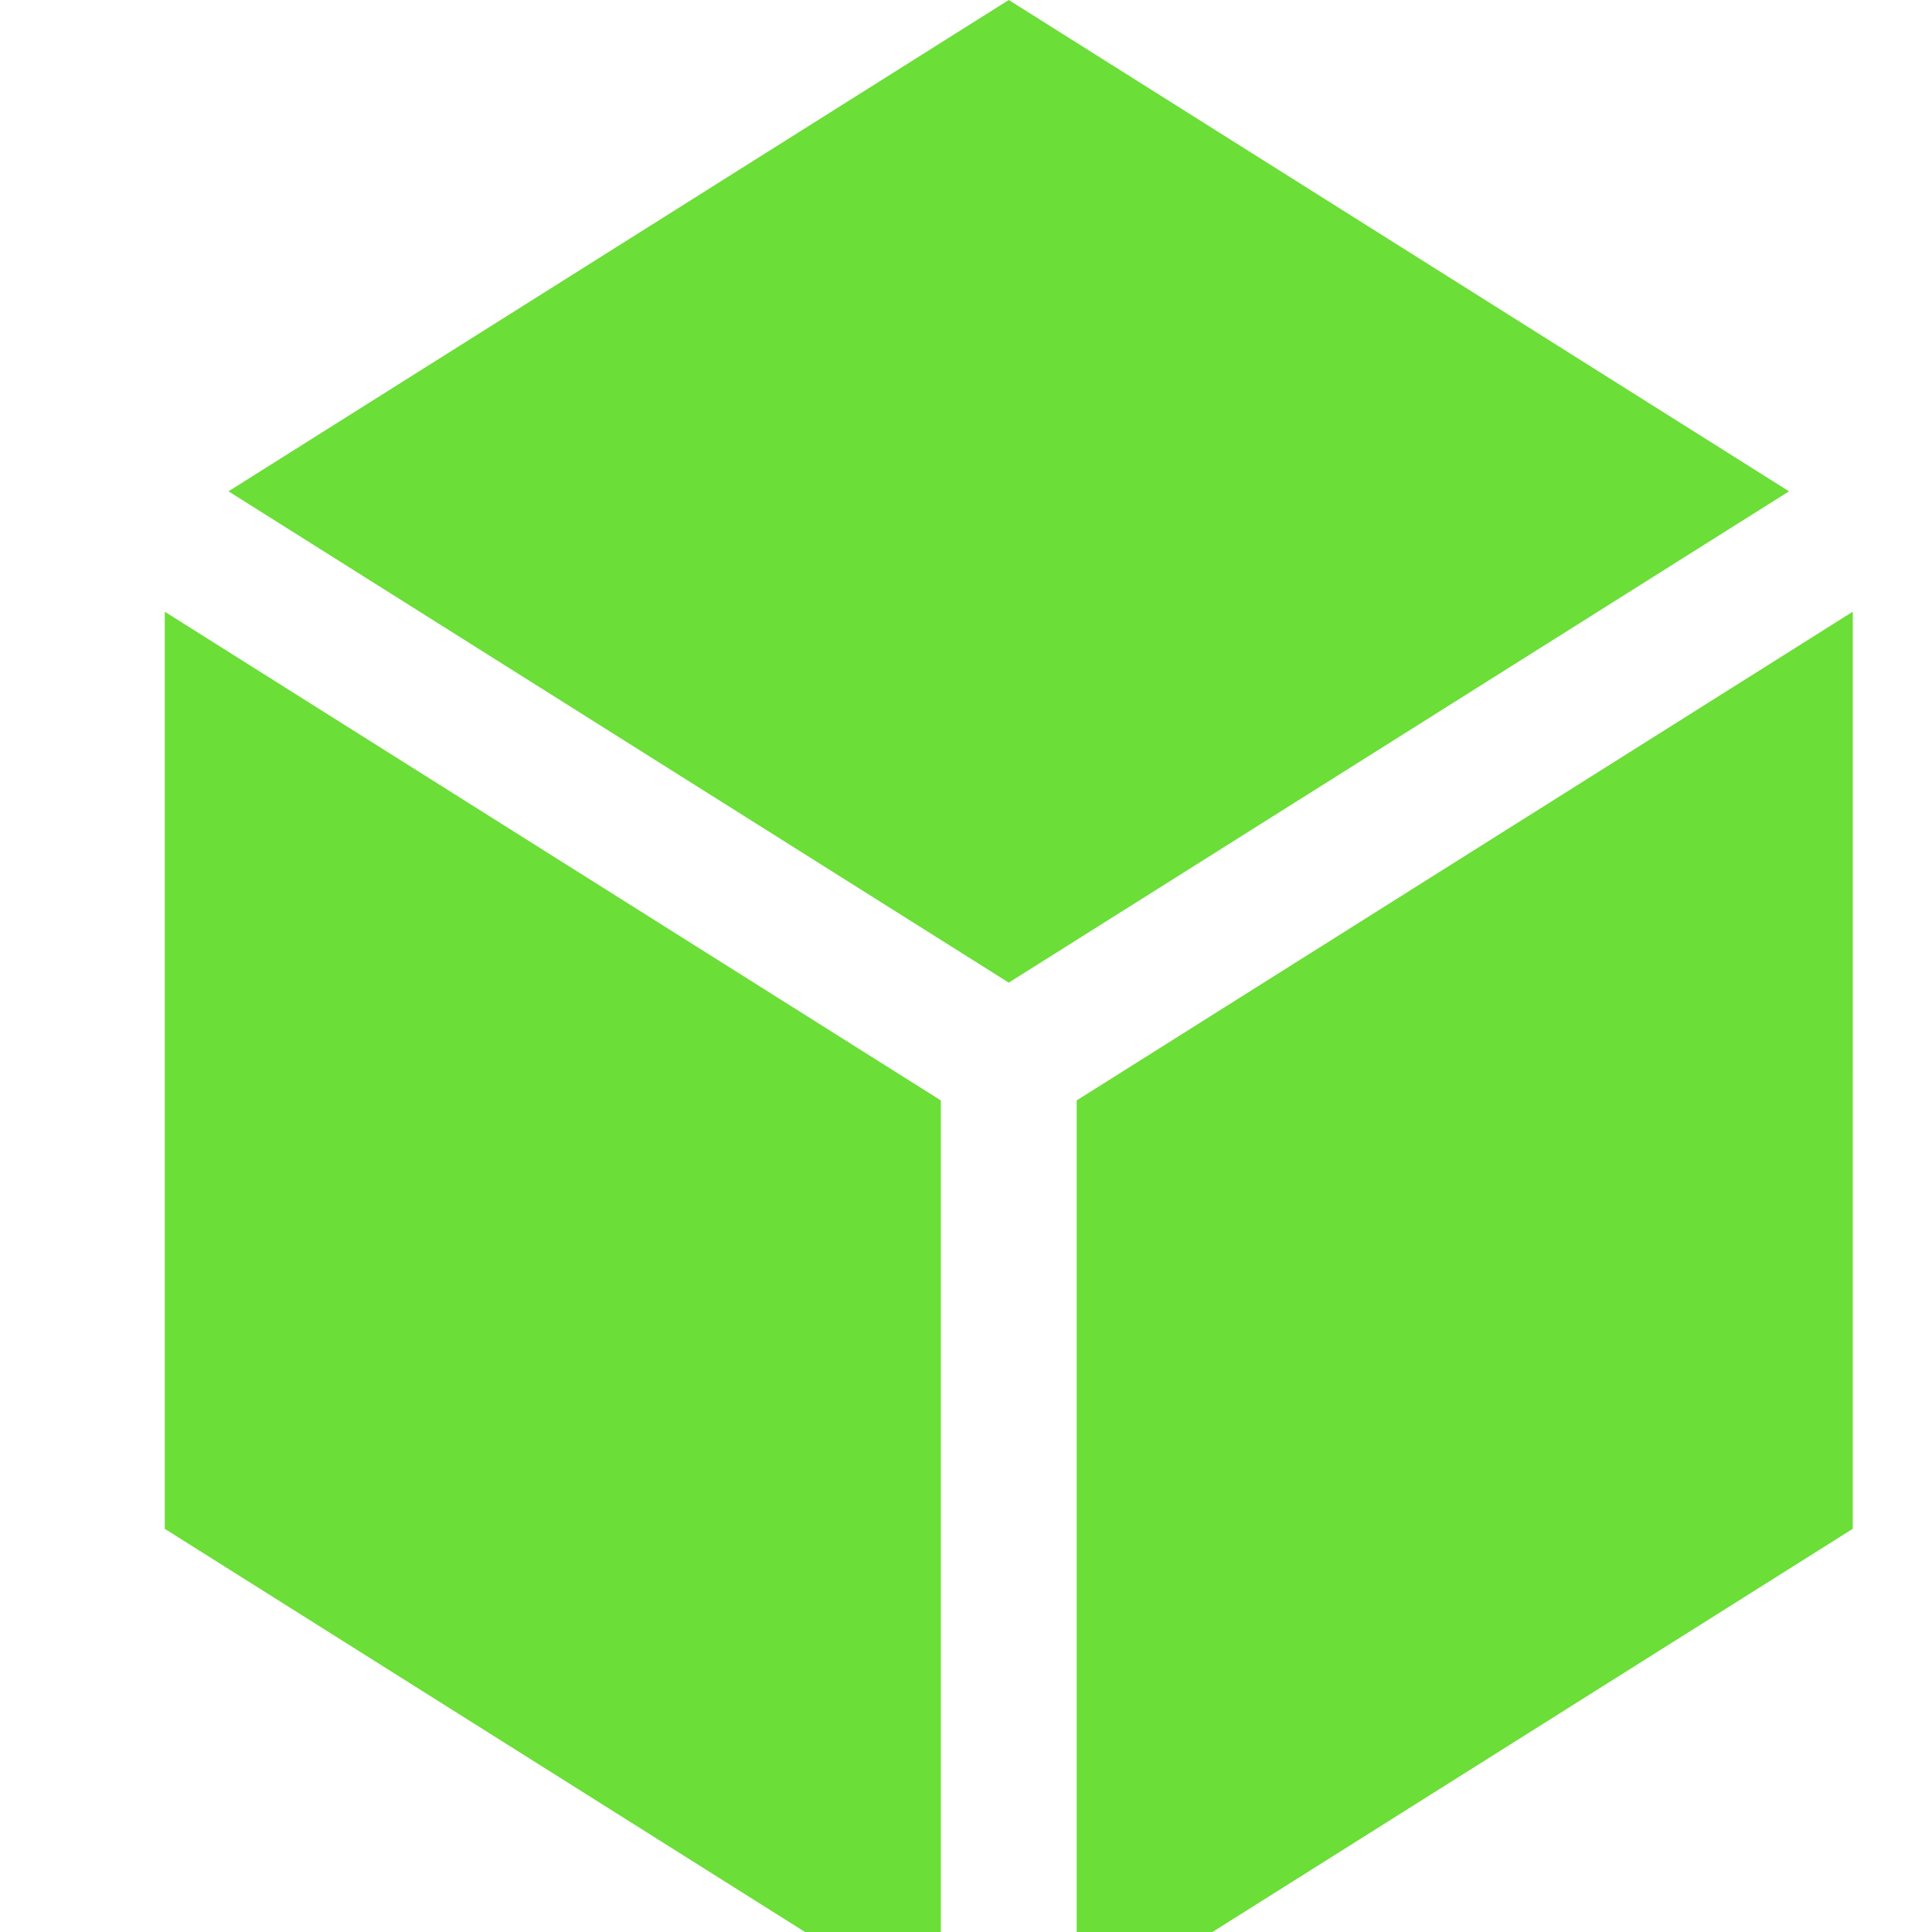 <?xml version="1.0" encoding="iso-8859-1"?>
<!-- Generator: Adobe Illustrator 19.0.0, SVG Export Plug-In . SVG Version: 6.00 Build 0)  -->
<svg version="1.1" id="Layer_1" xmlns="http://www.w3.org/2000/svg" xmlns:xlink="http://www.w3.org/1999/xlink" x="0px" y="0px"
	 viewBox="0 0 426.67 426.67" style="enable-background:new 0 0 426.67 426.67;" xml:space="preserve">
<path style="fill:#6bde38;" d="M237.777,243.019 237.777,445.555 409.166,337.631 409.167,135.095"/>
<path style="fill:#6bde38;" d="M222.777,0 50.463,108.506 222.777,217.012 395.092,108.506"/>
<path style="fill:#6bde38;" d="M36.388,337.631 207.777,445.555 207.777,243.019 36.388,135.095"/>
</svg>